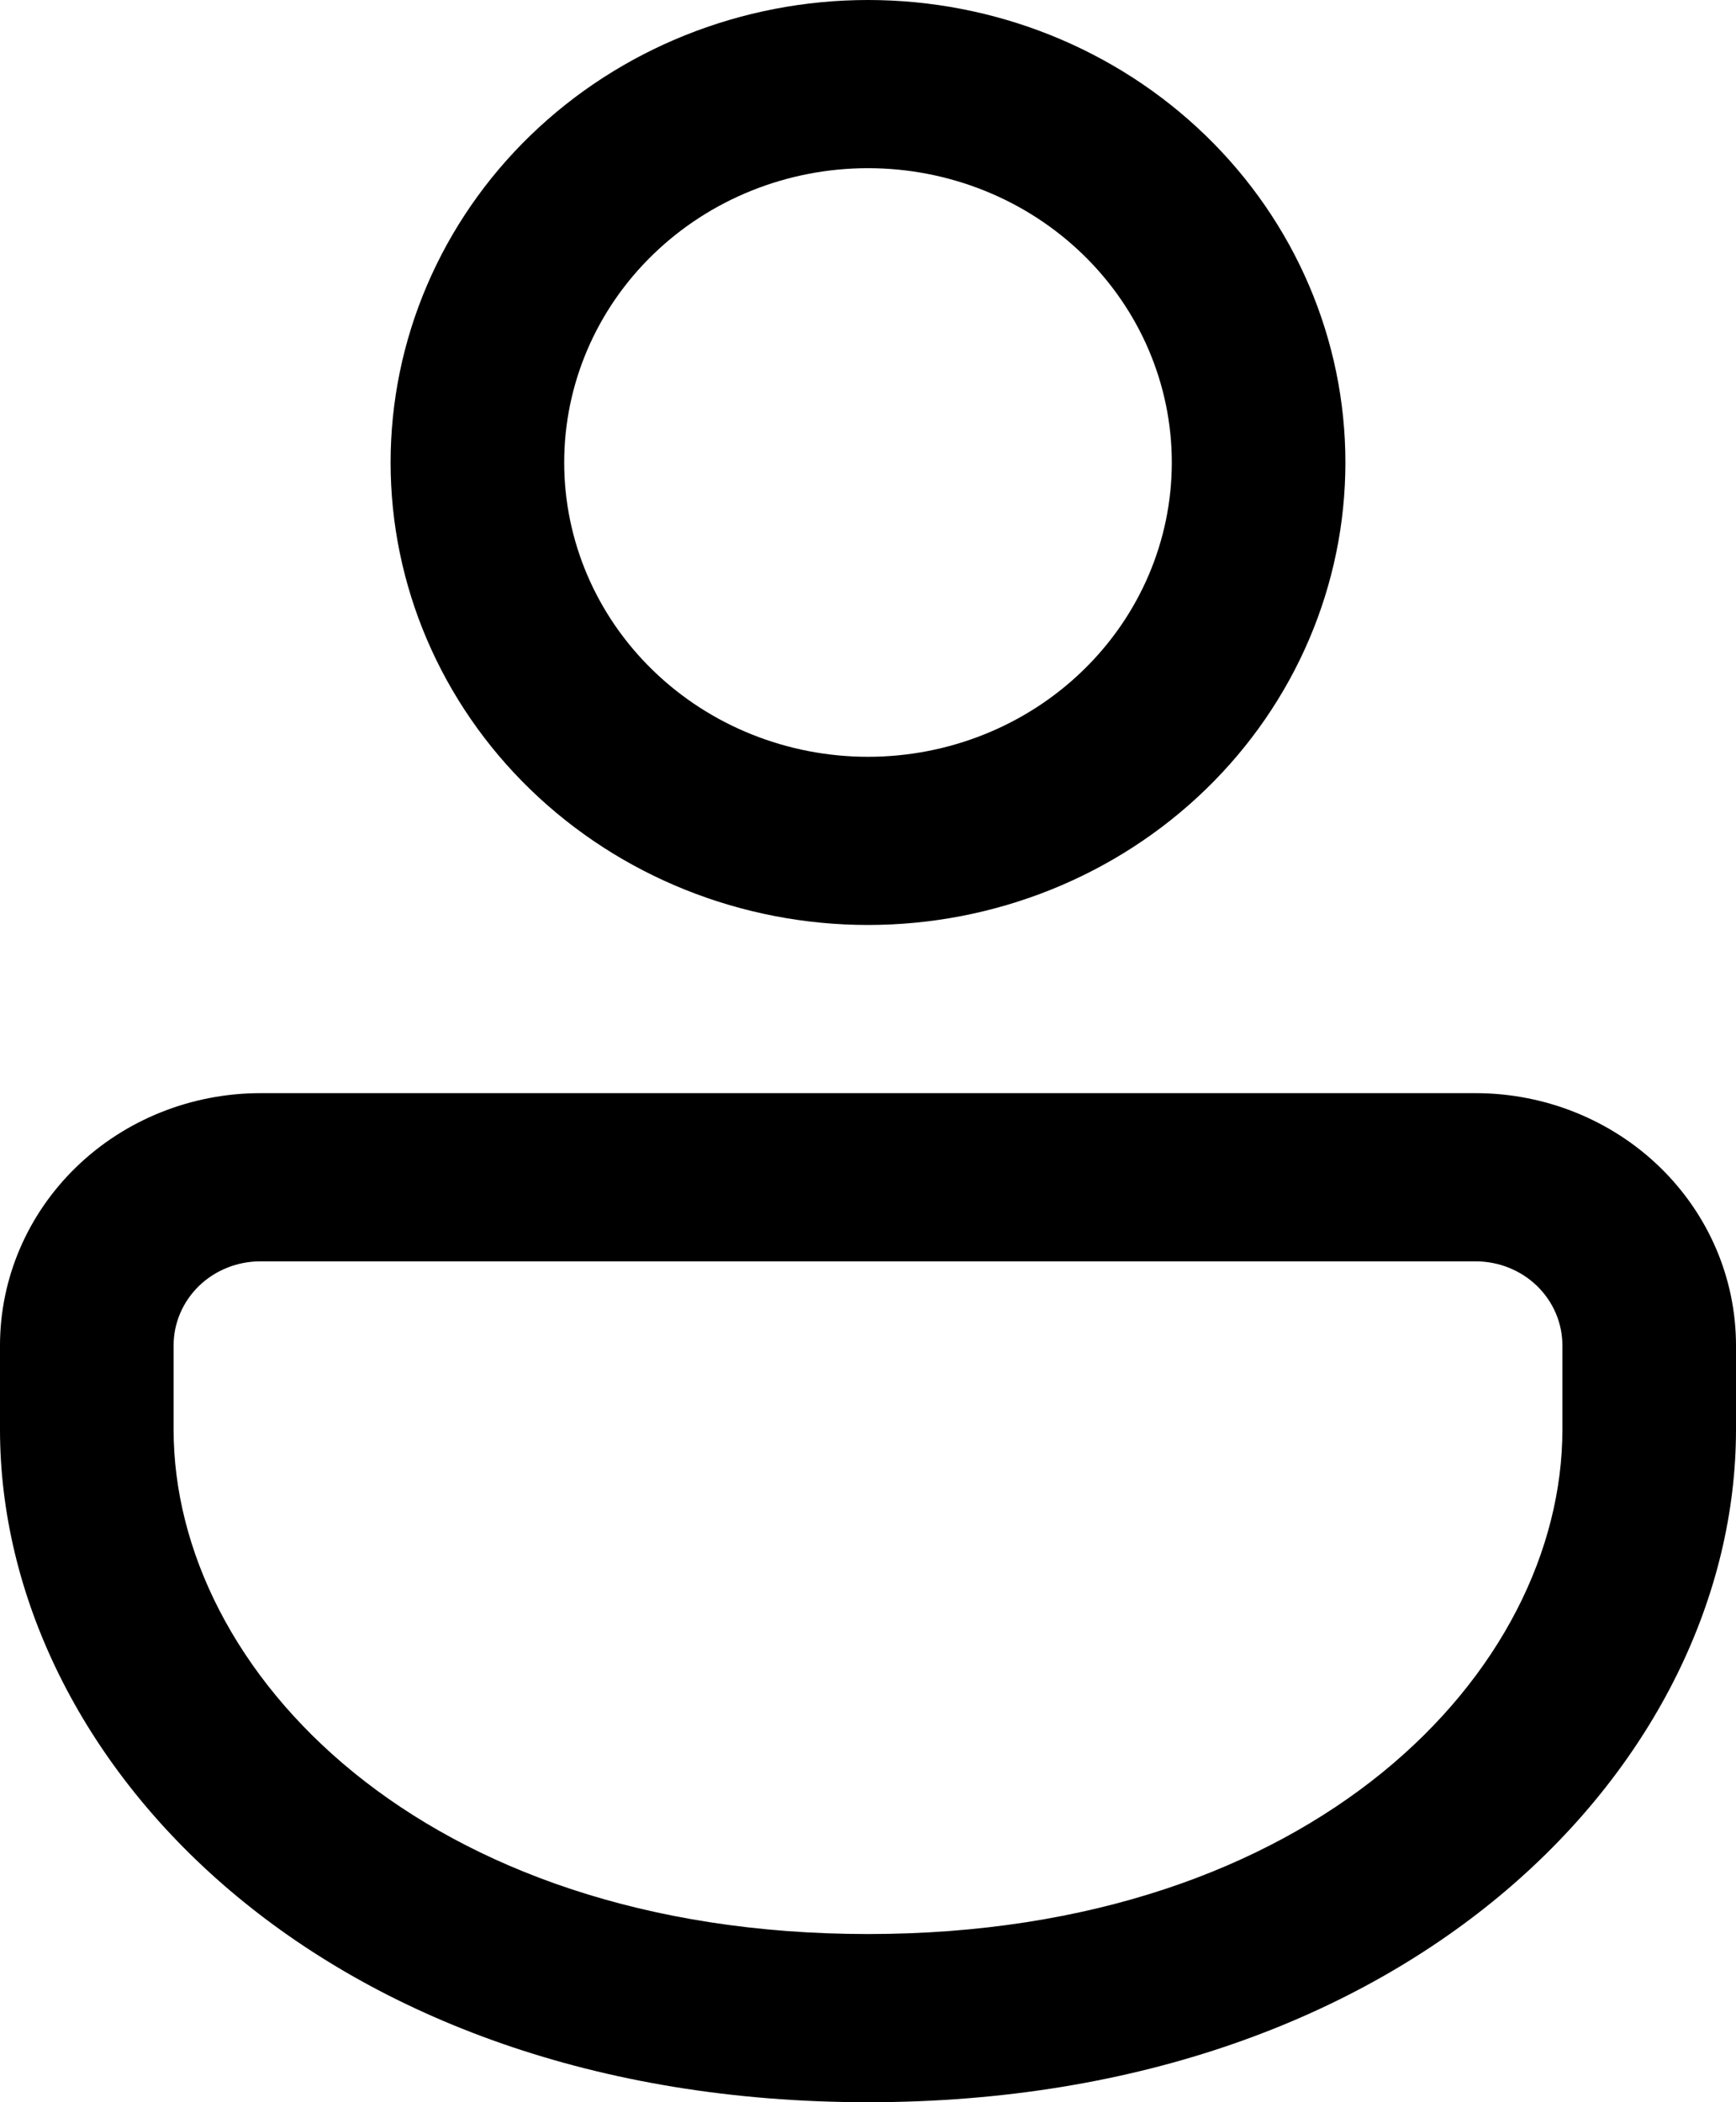 <svg xmlns="http://www.w3.org/2000/svg" width="19" height="23" viewBox="0 0 19 23" fill="none">
   <path d="M16.15 11.96C16.906 11.96 17.631 12.251 18.165 12.768C18.7 13.286 19 13.988 19 14.72V15.64C19 19.267 15.466 23 9.5 23C3.534 23 0 19.267 0 15.64V14.72C0 13.988 0.3 13.286 0.835 12.768C1.369 12.251 2.094 11.96 2.85 11.96H16.15ZM16.15 13.8H2.85C2.598 13.8 2.356 13.897 2.178 14.069C2 14.242 1.9 14.476 1.9 14.72V15.64C1.9 18.286 4.621 21.16 9.5 21.16C14.379 21.16 17.1 18.286 17.1 15.64V14.72C17.1 14.476 17 14.242 16.822 14.069C16.644 13.897 16.402 13.8 16.15 13.8ZM9.5 0C10.886 0 12.215 0.533 13.195 1.482C14.175 2.431 14.725 3.718 14.725 5.06C14.725 6.402 14.175 7.689 13.195 8.638C12.215 9.587 10.886 10.12 9.5 10.12C8.114 10.12 6.785 9.587 5.805 8.638C4.825 7.689 4.275 6.402 4.275 5.06C4.275 3.718 4.825 2.431 5.805 1.482C6.785 0.533 8.114 0 9.5 0ZM9.5 1.84C8.618 1.84 7.772 2.179 7.149 2.783C6.525 3.387 6.175 4.206 6.175 5.06C6.175 5.914 6.525 6.733 7.149 7.337C7.772 7.941 8.618 8.28 9.5 8.28C10.382 8.28 11.228 7.941 11.851 7.337C12.475 6.733 12.825 5.914 12.825 5.06C12.825 4.206 12.475 3.387 11.851 2.783C11.228 2.179 10.382 1.84 9.5 1.84Z" fill="black"/>
</svg>